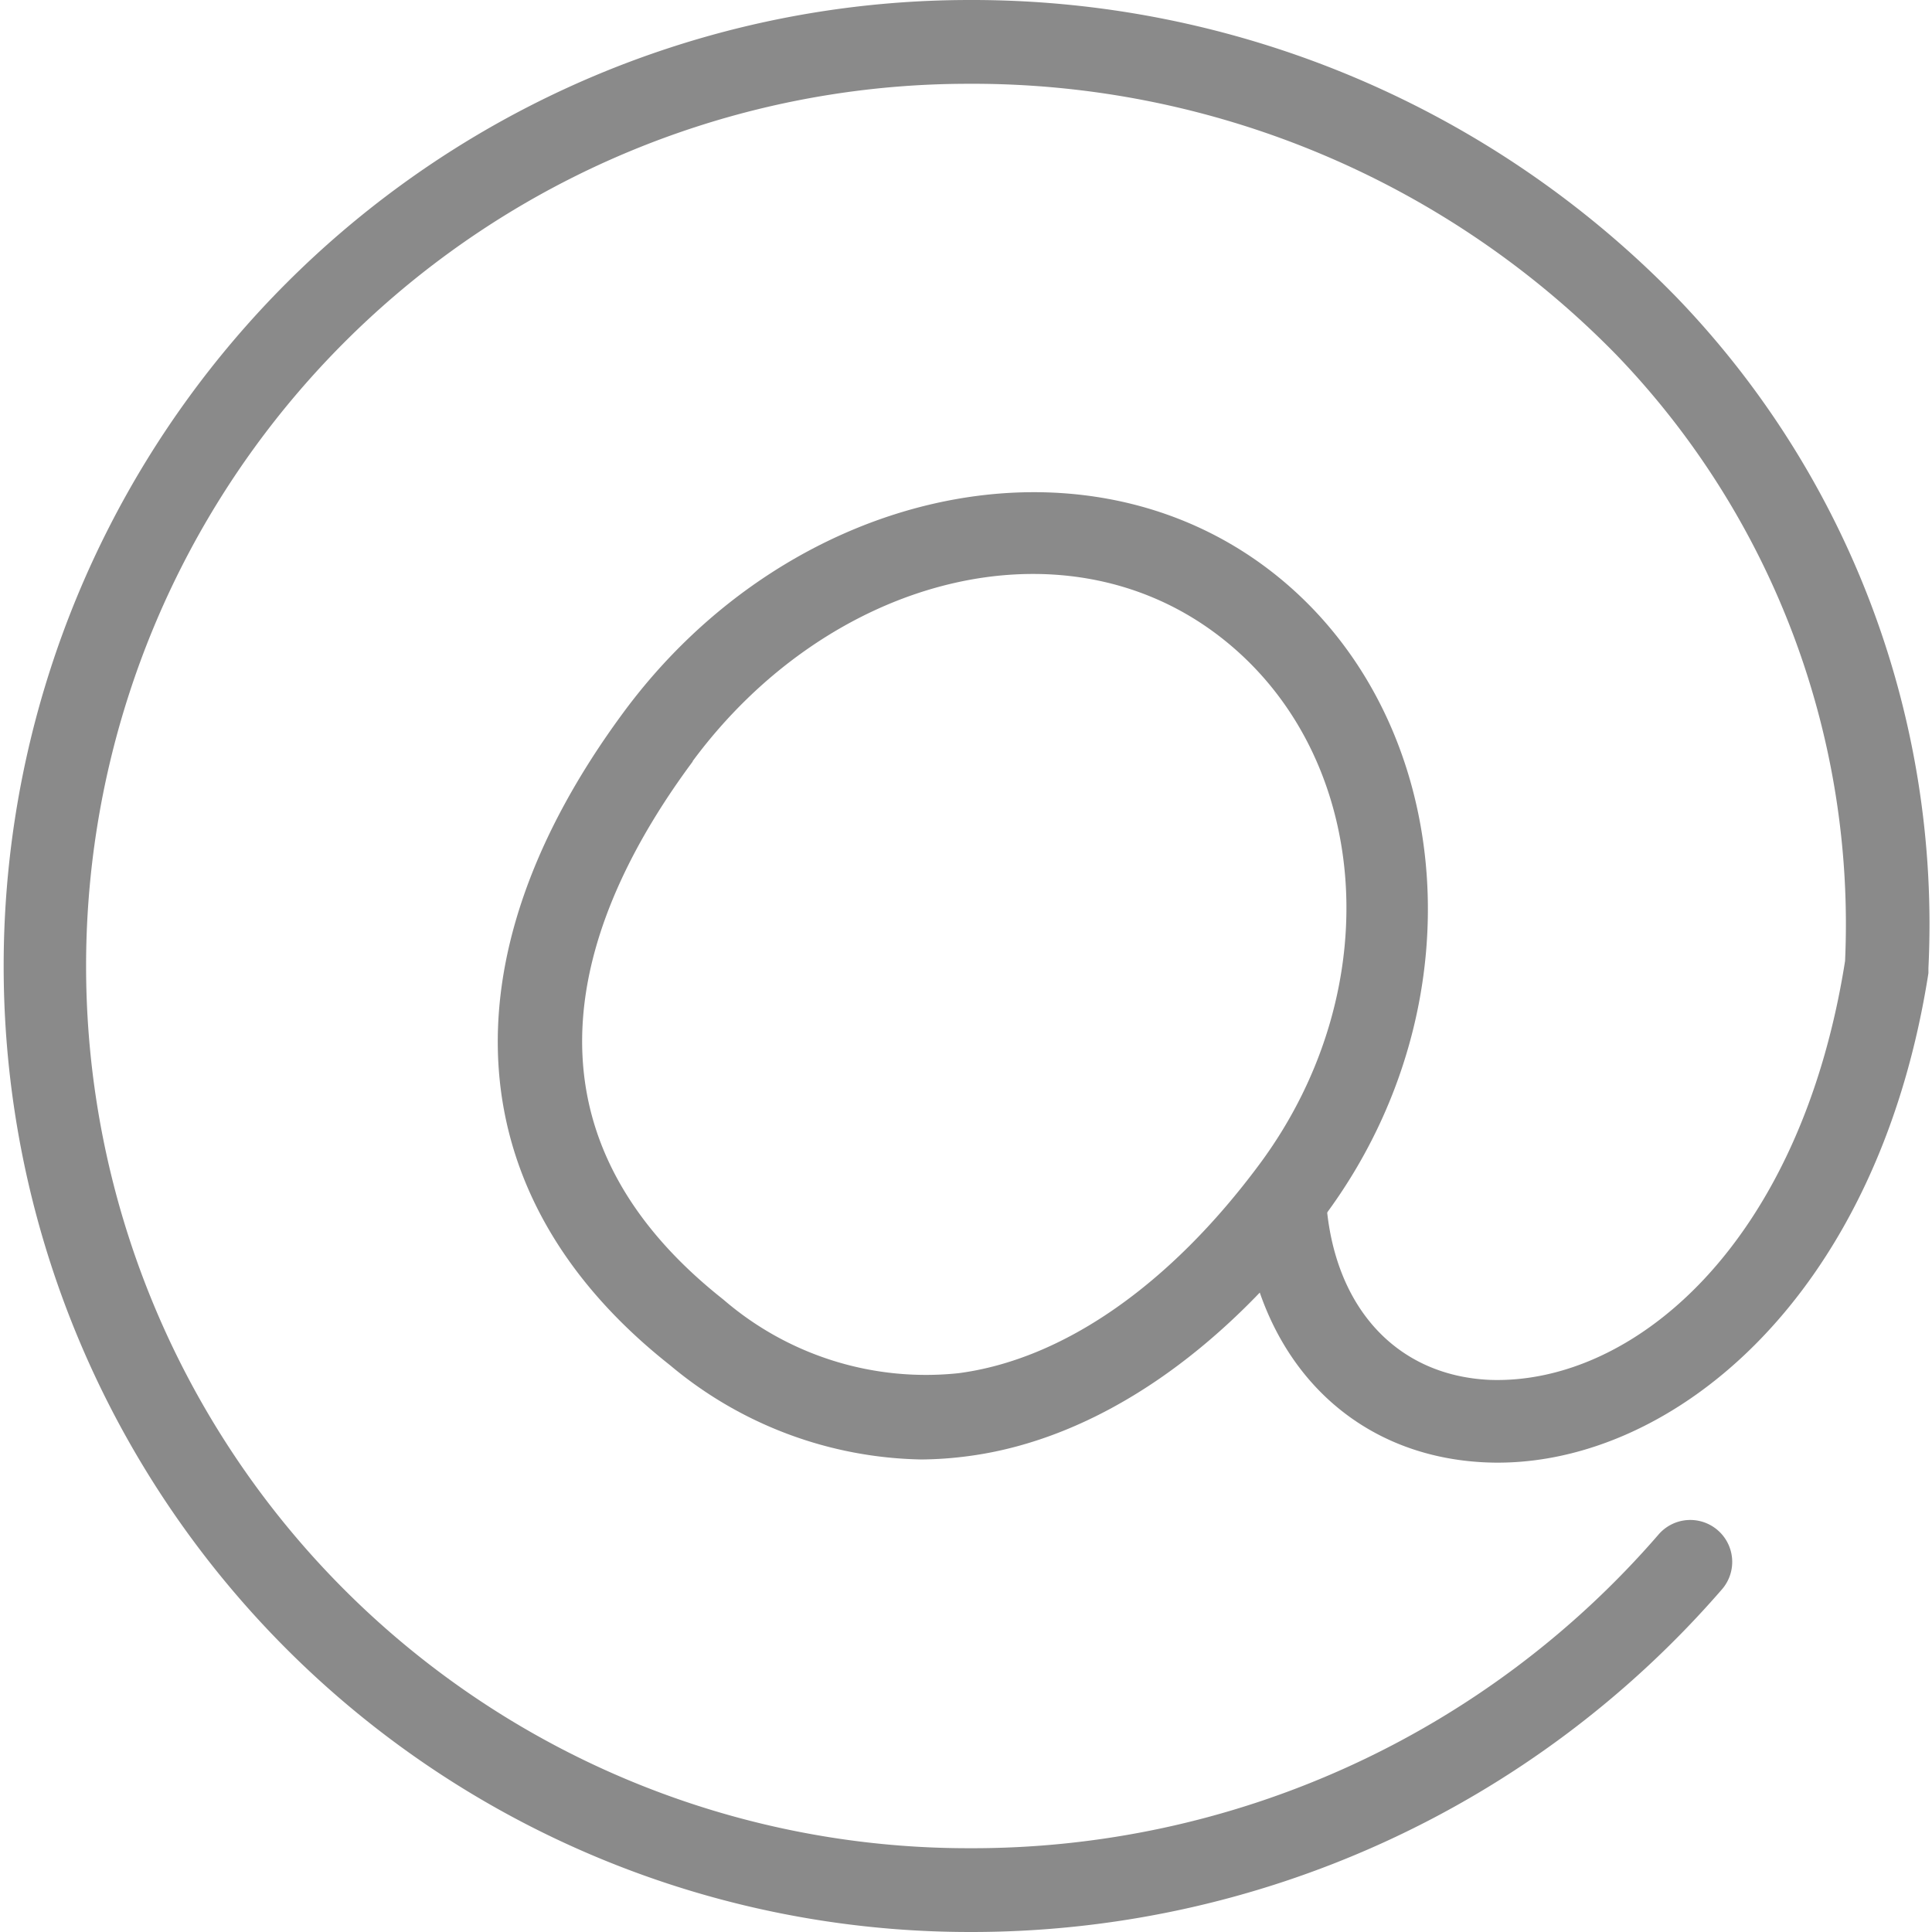 <?xml version="1.0" standalone="no"?><!DOCTYPE svg PUBLIC "-//W3C//DTD SVG 1.1//EN" "http://www.w3.org/Graphics/SVG/1.1/DTD/svg11.dtd"><svg t="1684743514018" class="icon" viewBox="0 0 1024 1024" version="1.1" xmlns="http://www.w3.org/2000/svg" p-id="6851" xmlns:xlink="http://www.w3.org/1999/xlink" width="200" height="200"><path d="M513.221 1023.997a511.997 511.997 0 0 1 0-1023.993 521.1 521.1 0 0 1 375.671 157.862 478.692 478.692 0 0 1 133.217 355.245v2.664c-27.531 175.846-139.878 263.325-234.462 259.329-73.047-3.108-123.67-56.839-129.22-136.769a22.203 22.203 0 0 1 20.649-23.091 22.203 22.203 0 0 1 23.757 20.649c3.774 56.617 37.079 93.252 86.813 95.472 75.934 2.664 164.523-71.493 188.28-222.028a434.953 434.953 0 0 0-121.227-321.275A476.916 476.916 0 0 0 513.221 44.41a467.591 467.591 0 0 0 0 935.182 480.913 480.913 0 0 0 365.68-166.077 22.203 22.203 0 0 1 31.306-2.664 22.203 22.203 0 0 1 2.664 31.306 526.428 526.428 0 0 1-399.65 181.841z" fill="#8a8a8a" p-id="6852"></path><path d="M488.354 773.55a212.925 212.925 0 0 1-133.217-49.956c-112.568-88.811-121.449-215.145-24.423-346.364 86.591-117.009 238.68-151.423 339.259-77.266s116.787 229.799 32.86 343.477c-54.841 73.713-122.115 119.451-189.612 128.332a197.383 197.383 0 0 1-24.867 1.776z m-121.227-369.899c-58.171 78.376-102.355 191.388 16.208 285.084a164.301 164.301 0 0 0 124.78 39.077c55.507-7.327 112.124-46.848 159.638-111.014 69.495-93.918 58.837-220.03-23.757-281.31s-204.932-29.308-276.869 67.941z" fill="#8a8a8a" p-id="6853"></path></svg>